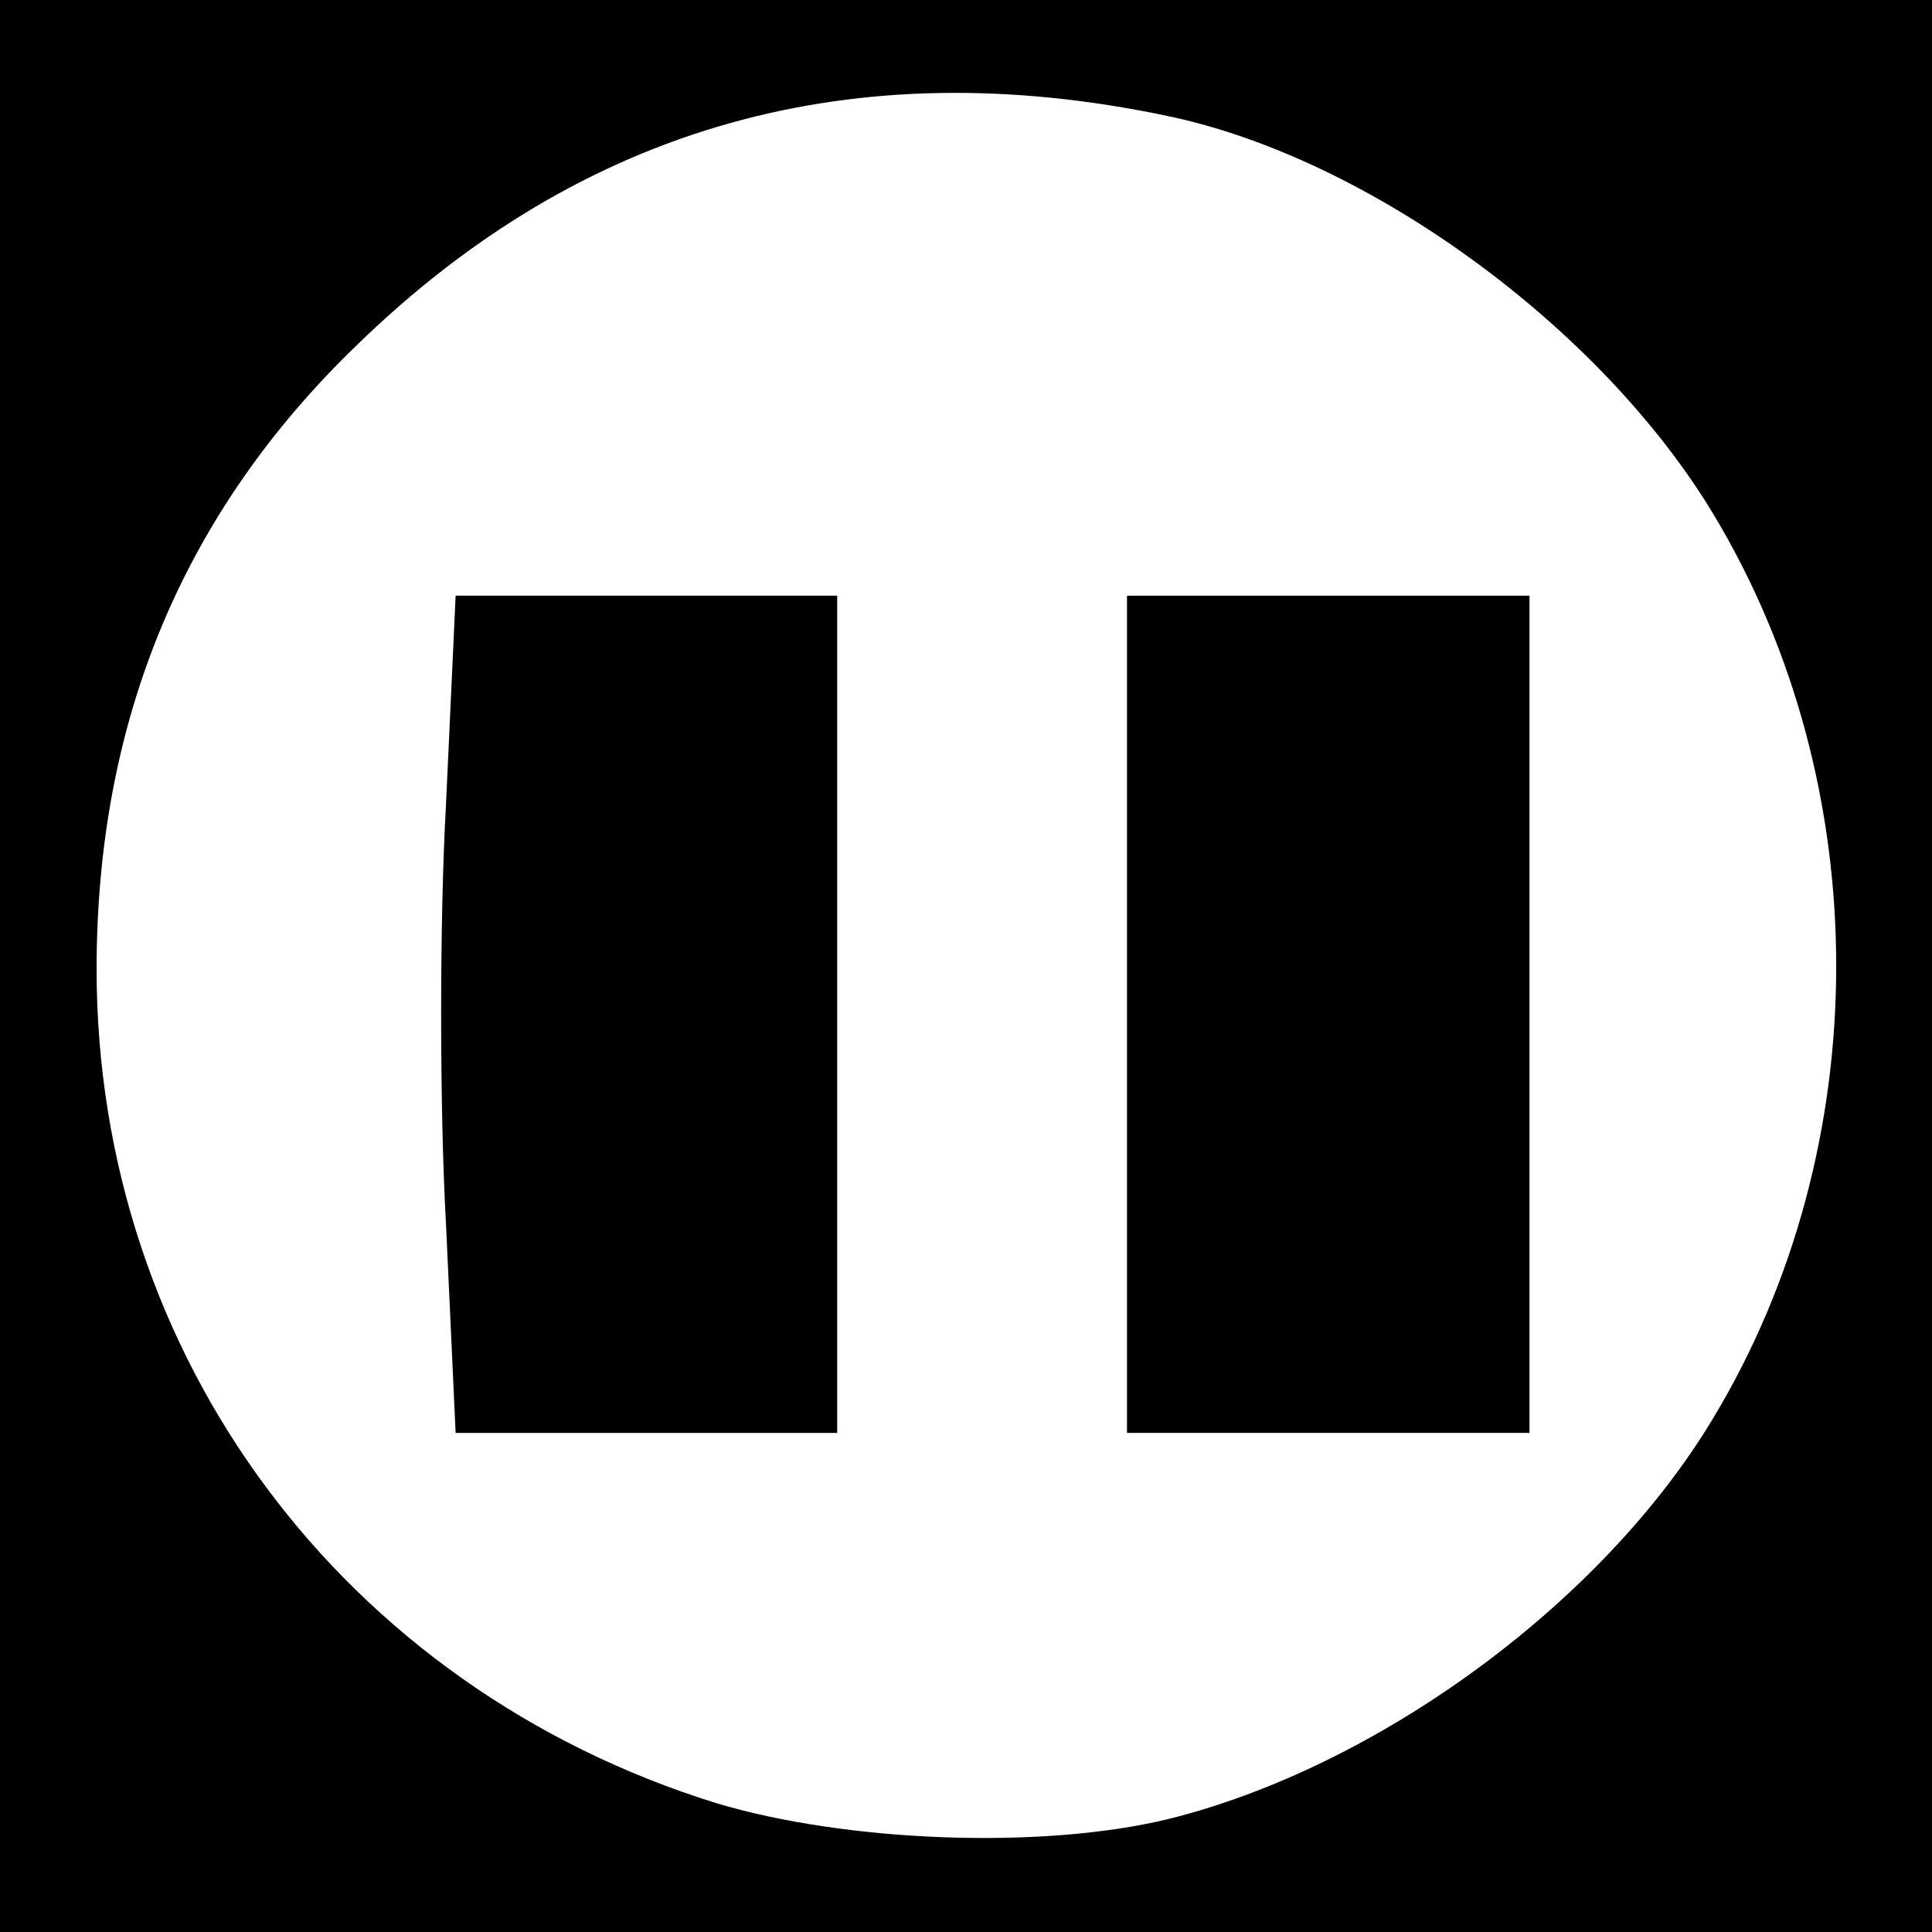 <?xml version="1.0" standalone="no"?>
<!DOCTYPE svg PUBLIC "-//W3C//DTD SVG 20010904//EN"
 "http://www.w3.org/TR/2001/REC-SVG-20010904/DTD/svg10.dtd">
<svg version="1.0" xmlns="http://www.w3.org/2000/svg"
 width="120pt" height="120pt" viewBox="0 0 120 120"
 preserveAspectRatio="xMidYMid meet">

<g transform="translate(0,120) scale(0.1,-0.1)"
fill="#000000" stroke="none">
<path d="M0 600 l0 -600 600 0 600 0 0 600 0 600 -600 0 -600 0 0 -600z m725
528 c125 -26 269 -131 339 -247 102 -169 102 -393 0 -562 -69 -115 -209 -217
-339 -249 -79 -19 -200 -14 -280 10 -232 72 -385 278 -385 518 0 155 54 284
162 388 140 136 308 183 503 142z"/>
<path d="M277 700 c-4 -71 -4 -188 0 -260 l6 -130 119 0 118 0 0 260 0 260
-118 0 -119 0 -6 -130z"/>
<path d="M700 570 l0 -260 125 0 125 0 0 260 0 260 -125 0 -125 0 0 -260z"/>
</g>
</svg>
